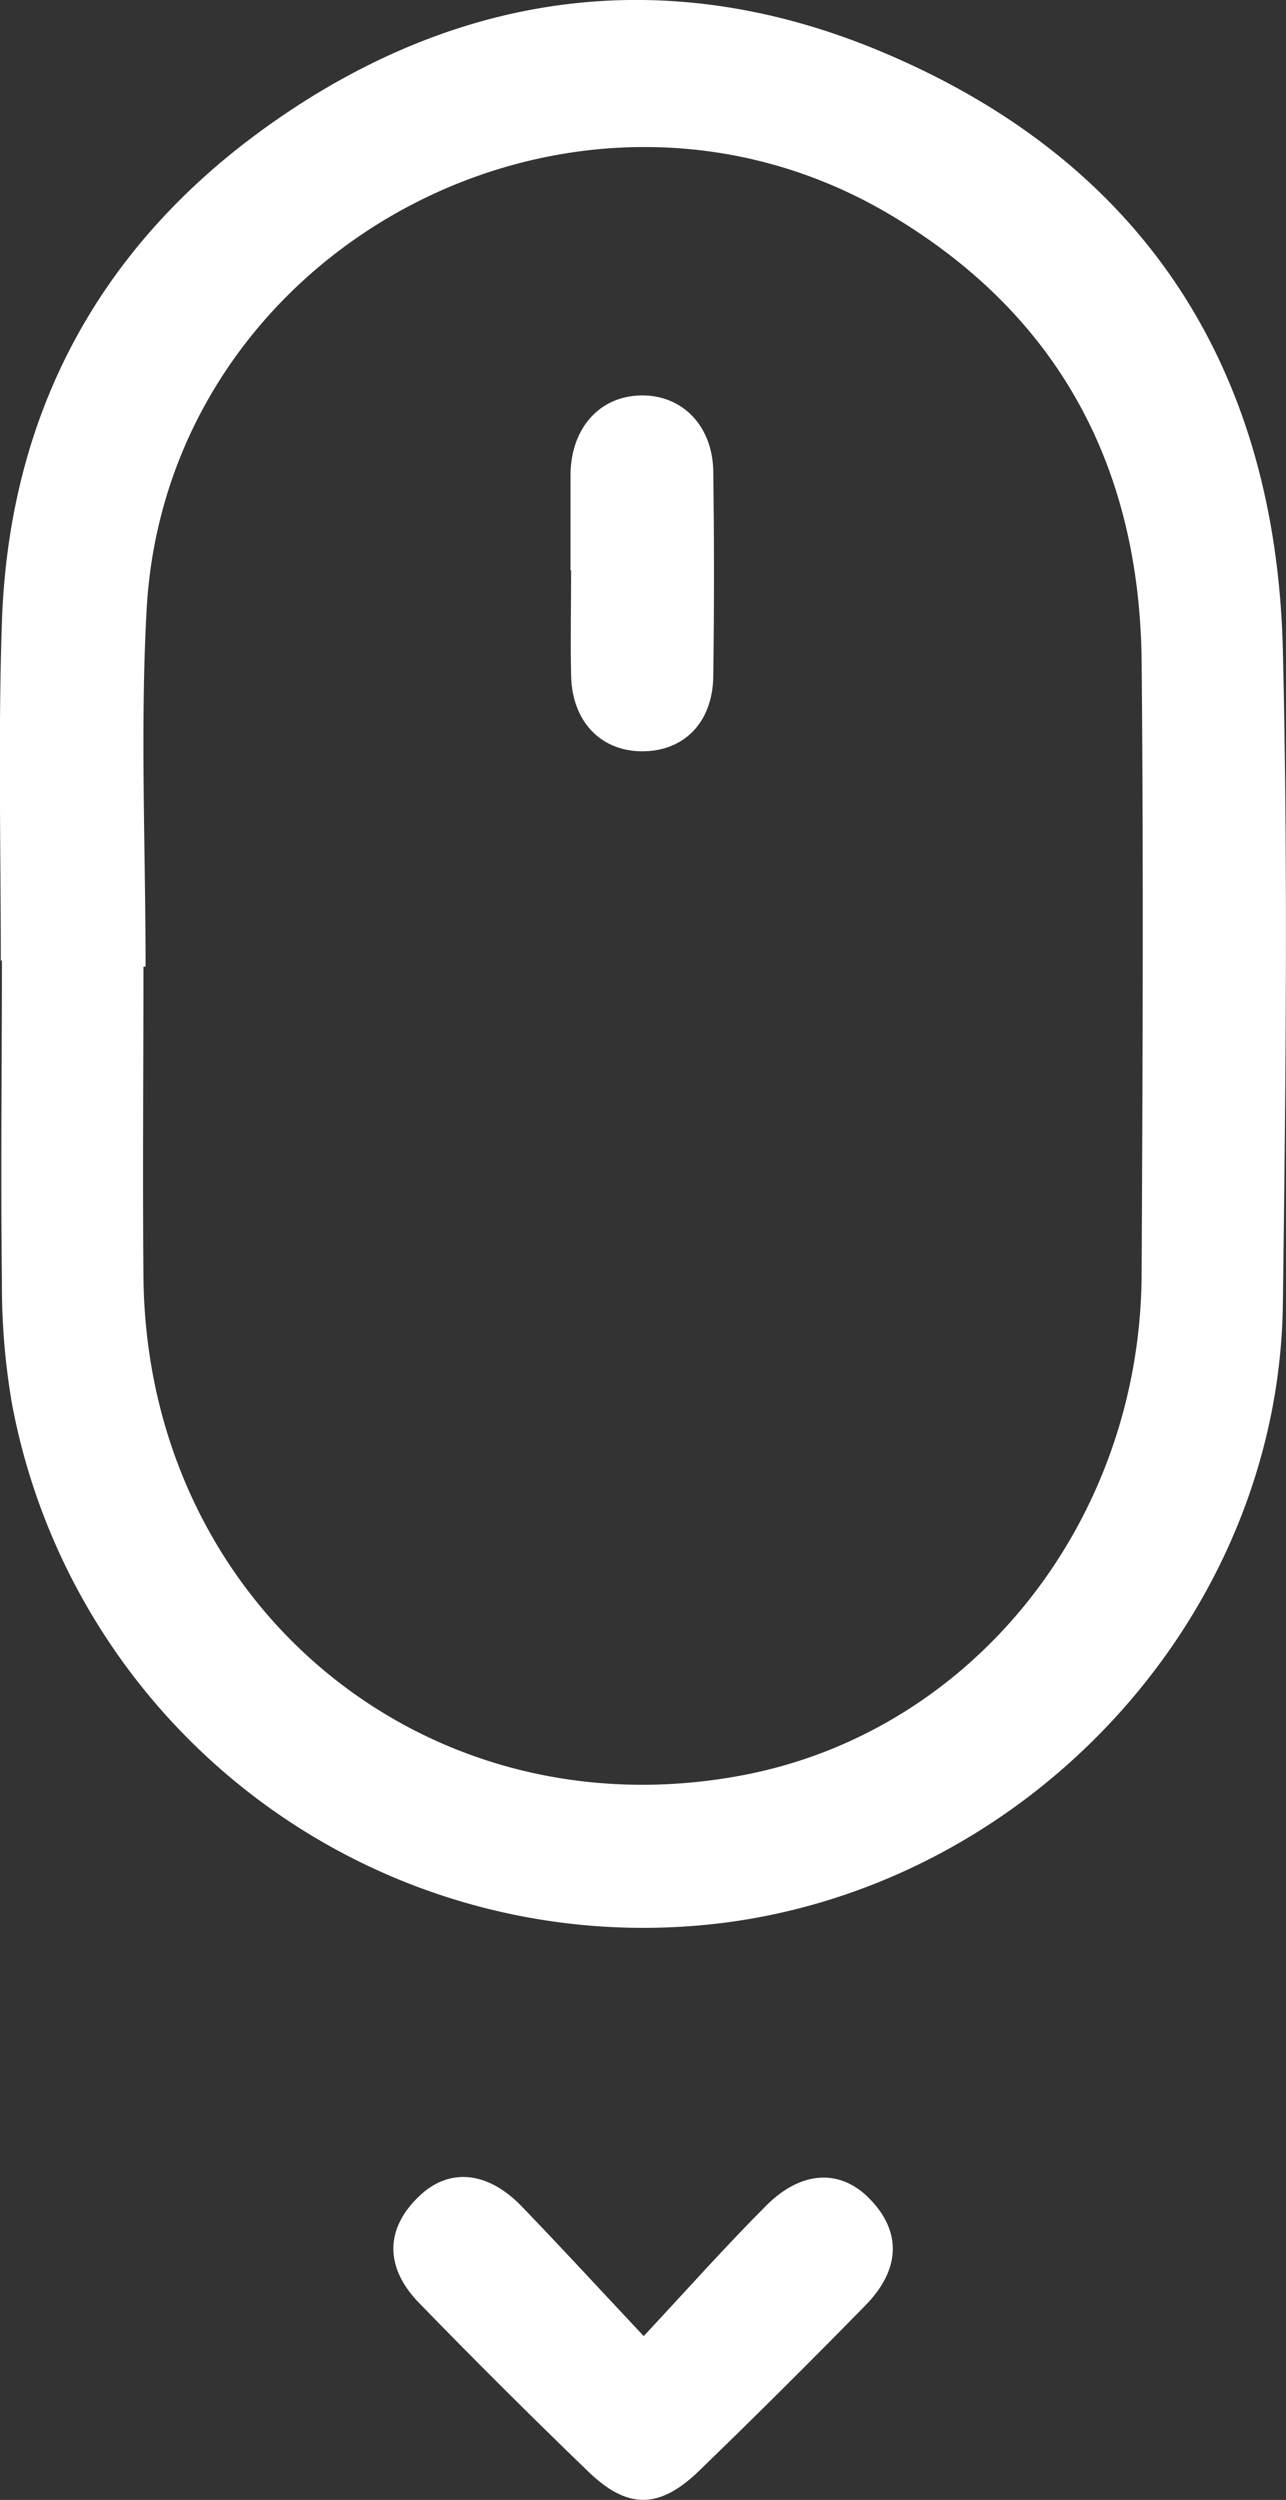<svg id="Capa_1" data-name="Capa 1" xmlns="http://www.w3.org/2000/svg" viewBox="0 0 127.74 248.27"><rect x="0" y="0" width="127.74" height="248.27" fill="#333333" stroke="none"/><defs><style>.cls-1{fill:#fff;}</style></defs><title>scroll-icon2</title><path class="cls-1" d="M0,95.39C0,84.2-.27,73,.11,61.8c.7-21,9.91-37.76,27-49.71C45.8-1,66.47-3.7,87.51,5.15c26,10.91,39.18,31.44,39.84,59.5.51,21.58.28,43.19,0,64.78-.35,30.44-24.21,56.9-54.34,61.36A63.8,63.8,0,0,1,1.11,139.41a69.25,69.25,0,0,1-1-12.22c-.13-10.6,0-21.2,0-31.8ZM14.38,96h-.21c0,10.29-.09,20.59,0,30.88.34,32.35,27.81,55.26,59.25,49.47,23-4.22,39.78-25.14,39.9-49.81.1-20.29.19-40.58,0-60.87-.2-19.22-8.19-34.36-24.92-44.31-31.1-18.51-72,3.11-73.92,39.27C13.84,72.34,14.38,84.16,14.38,96Z" transform="translate(0.08)"/><path class="cls-1" d="M63.86,232C68.33,227.2,72.07,223,76,219.07c3.48-3.52,7.37-3.7,10.27-.74,3.19,3.23,3.15,7-.37,10.6-5.45,5.57-11,11.09-16.58,16.49-3.93,3.78-7.09,3.8-11,0q-8.52-8.22-16.78-16.72c-3.45-3.56-3.34-7.39,0-10.58,2.89-2.79,6.65-2.58,10.06.85C55.5,223,59.27,227.11,63.86,232Z" transform="translate(0.08)"/><path class="cls-1" d="M56.59,56.63c0-3.19,0-6.39,0-9.58.08-4.59,2.92-7.71,7-7.78s7.12,3,7.18,7.55q.14,10.18,0,20.37c-.07,4.63-3,7.51-7.24,7.42-4-.09-6.78-3-6.88-7.49-.08-3.5,0-7,0-10.49Z" transform="translate(0.08)"/></svg>